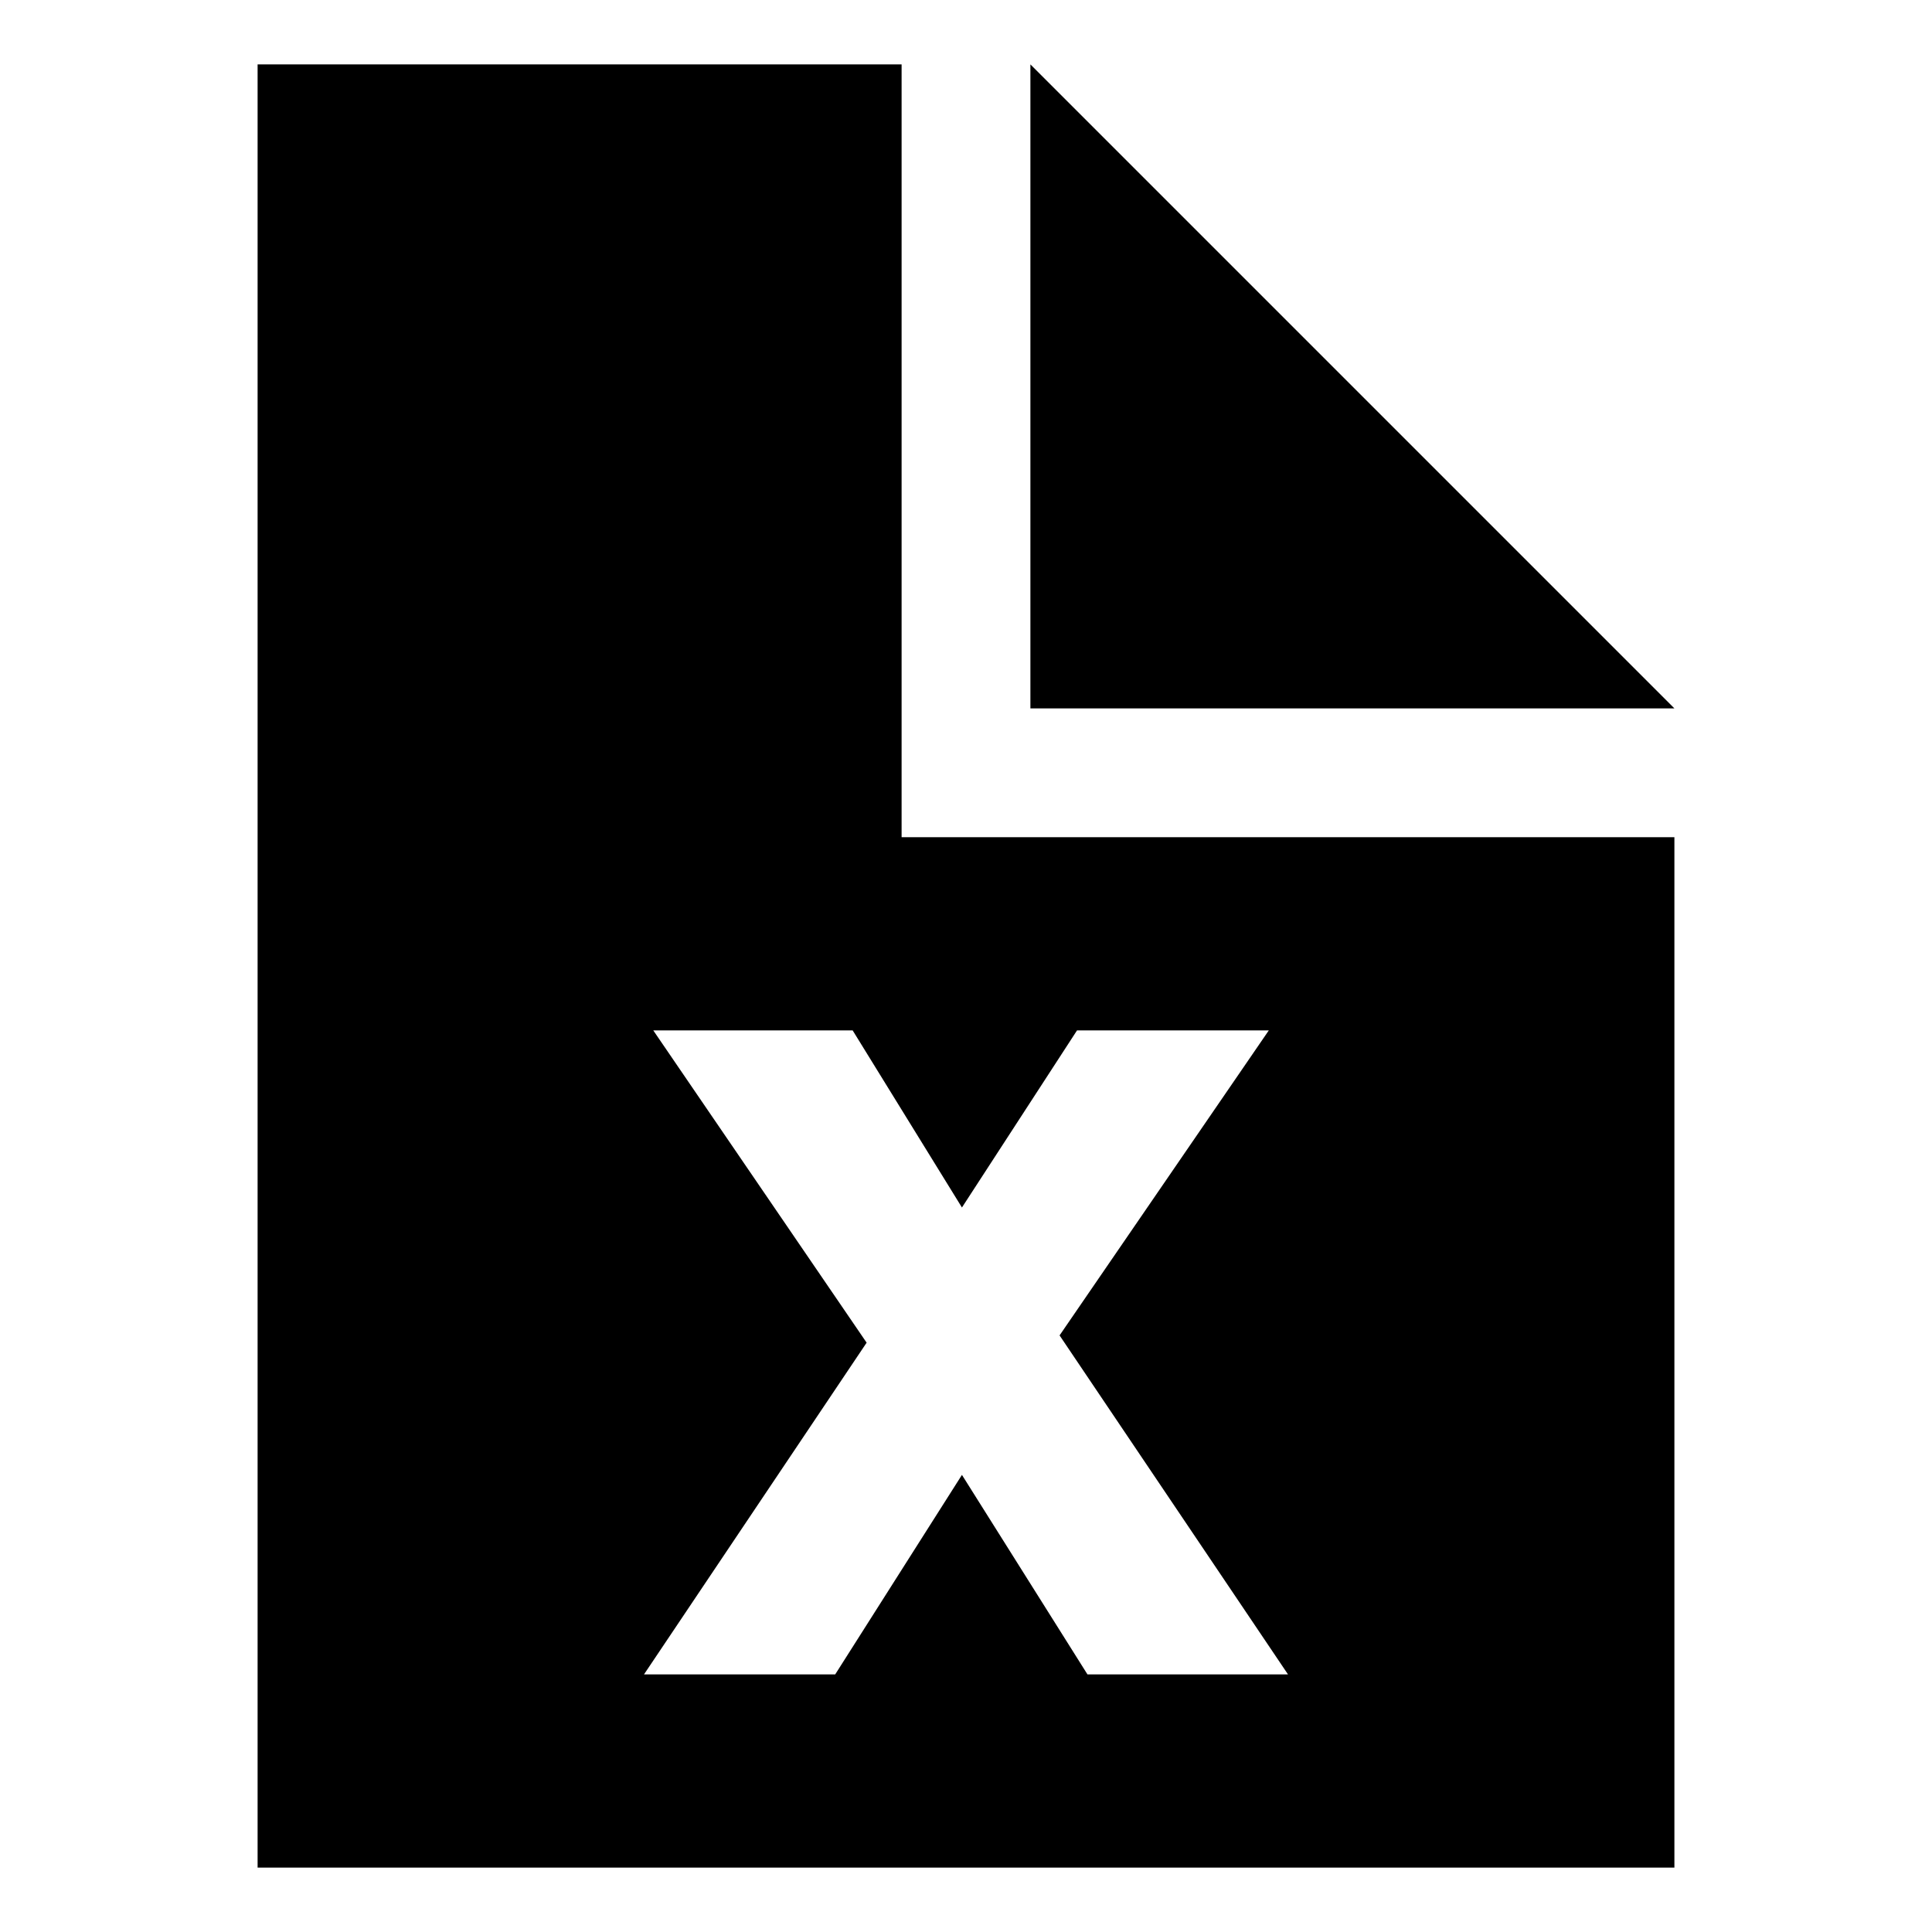 <svg xmlns="http://www.w3.org/2000/svg" width="30" height="30" viewBox="0 0 30 30"><path d="M14,1 L4,1 L4,29 L26,29 L26,13 L14,13 L14,1 Z M16,1 L16,11 L26,11 L16,1 Z M10,26 L13.457,20.849 L10.144,16 L13.24,16 L14.937,18.75 L16.724,16 L19.702,16 L16.453,20.736 L20,26 L16.886,26 L14.937,22.902 L12.969,26 L10,26 Z"></path></svg>
